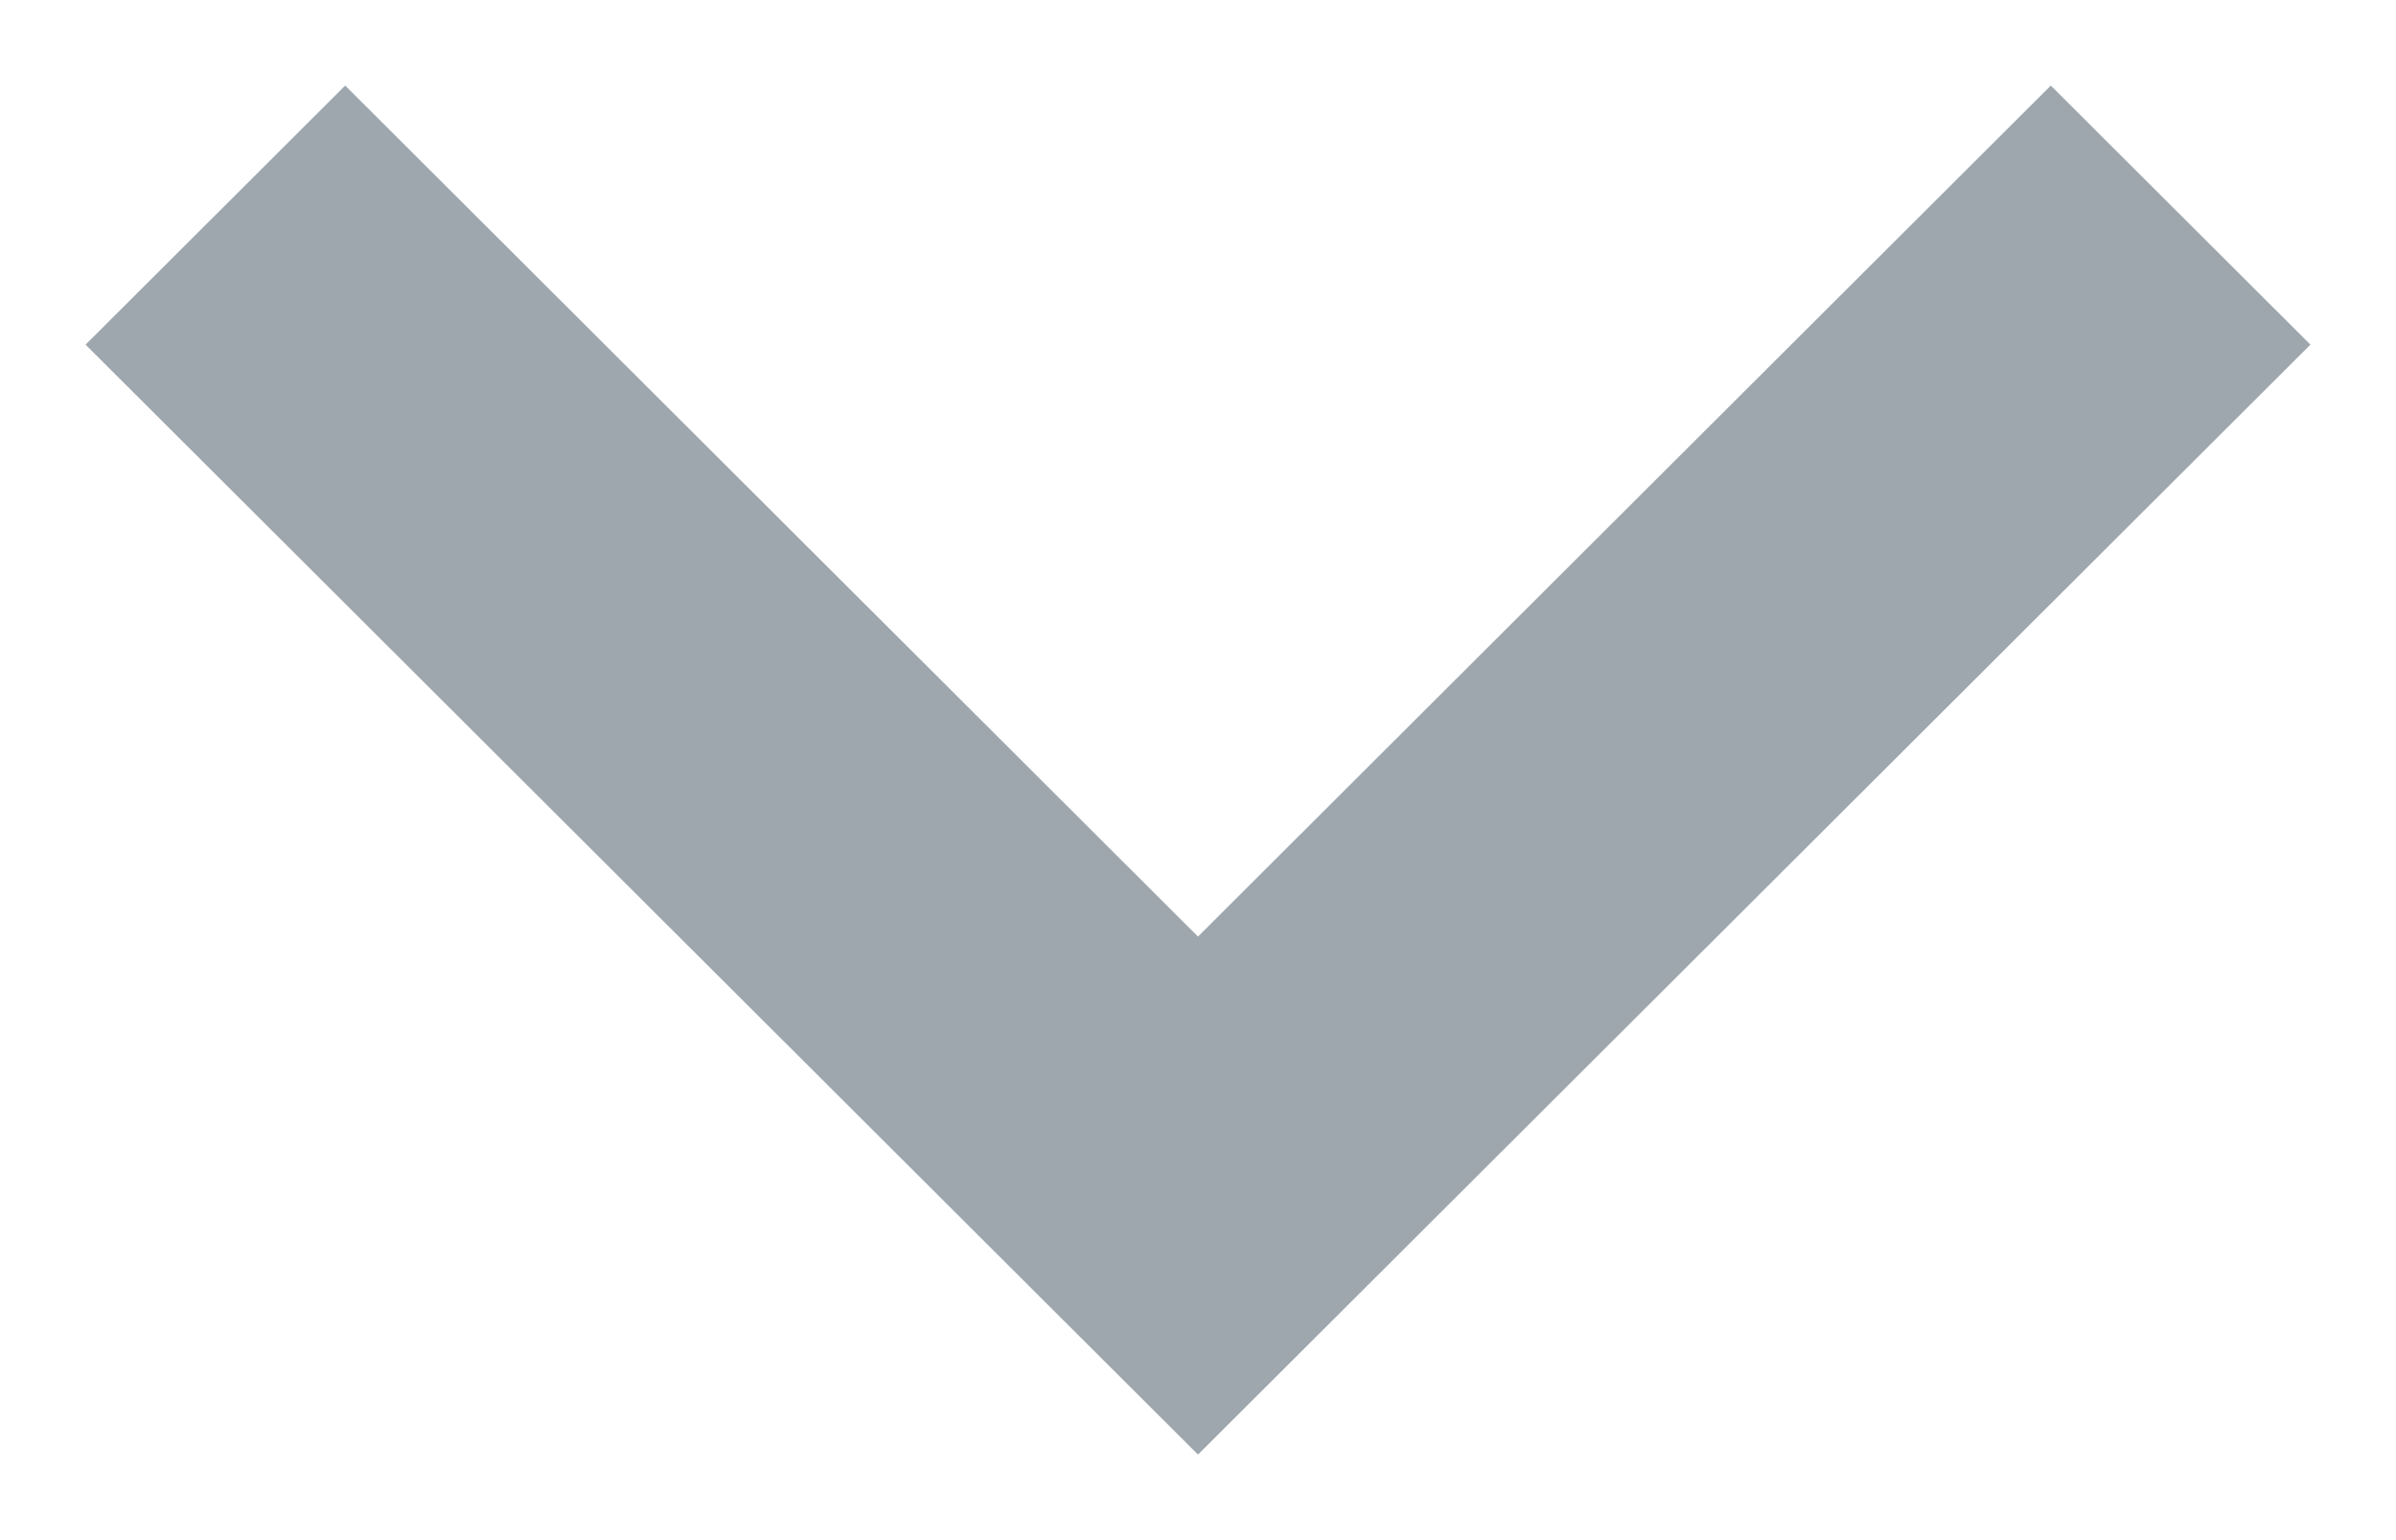 <?xml version="1.0" encoding="UTF-8"?>
<svg width="14px" height="9px" viewBox="0 0 14 9" version="1.1" xmlns="http://www.w3.org/2000/svg" xmlns:xlink="http://www.w3.org/1999/xlink">
    <!-- Generator: sketchtool 57.1 (101010) - https://sketch.com -->
    <title>38DD9884-FE93-4150-8C0D-65D28154756E</title>
    <desc>Created with sketchtool.</desc>
    <g id="dashboard" stroke="none" stroke-width="1" fill="none" fill-rule="evenodd">
        <g id="Mobile-Menu" transform="translate(-339, -41)" fill="#9EA7AE" fill-rule="nonzero">
            <polygon id="Path-1" transform="translate(346, 45.5) rotate(-270) translate(-346, -45.5) " points="343.514 39 342 40.517 346.973 45.5 342 50.483 343.514 52 350 45.5"></polygon>
        </g>
    </g>
</svg>